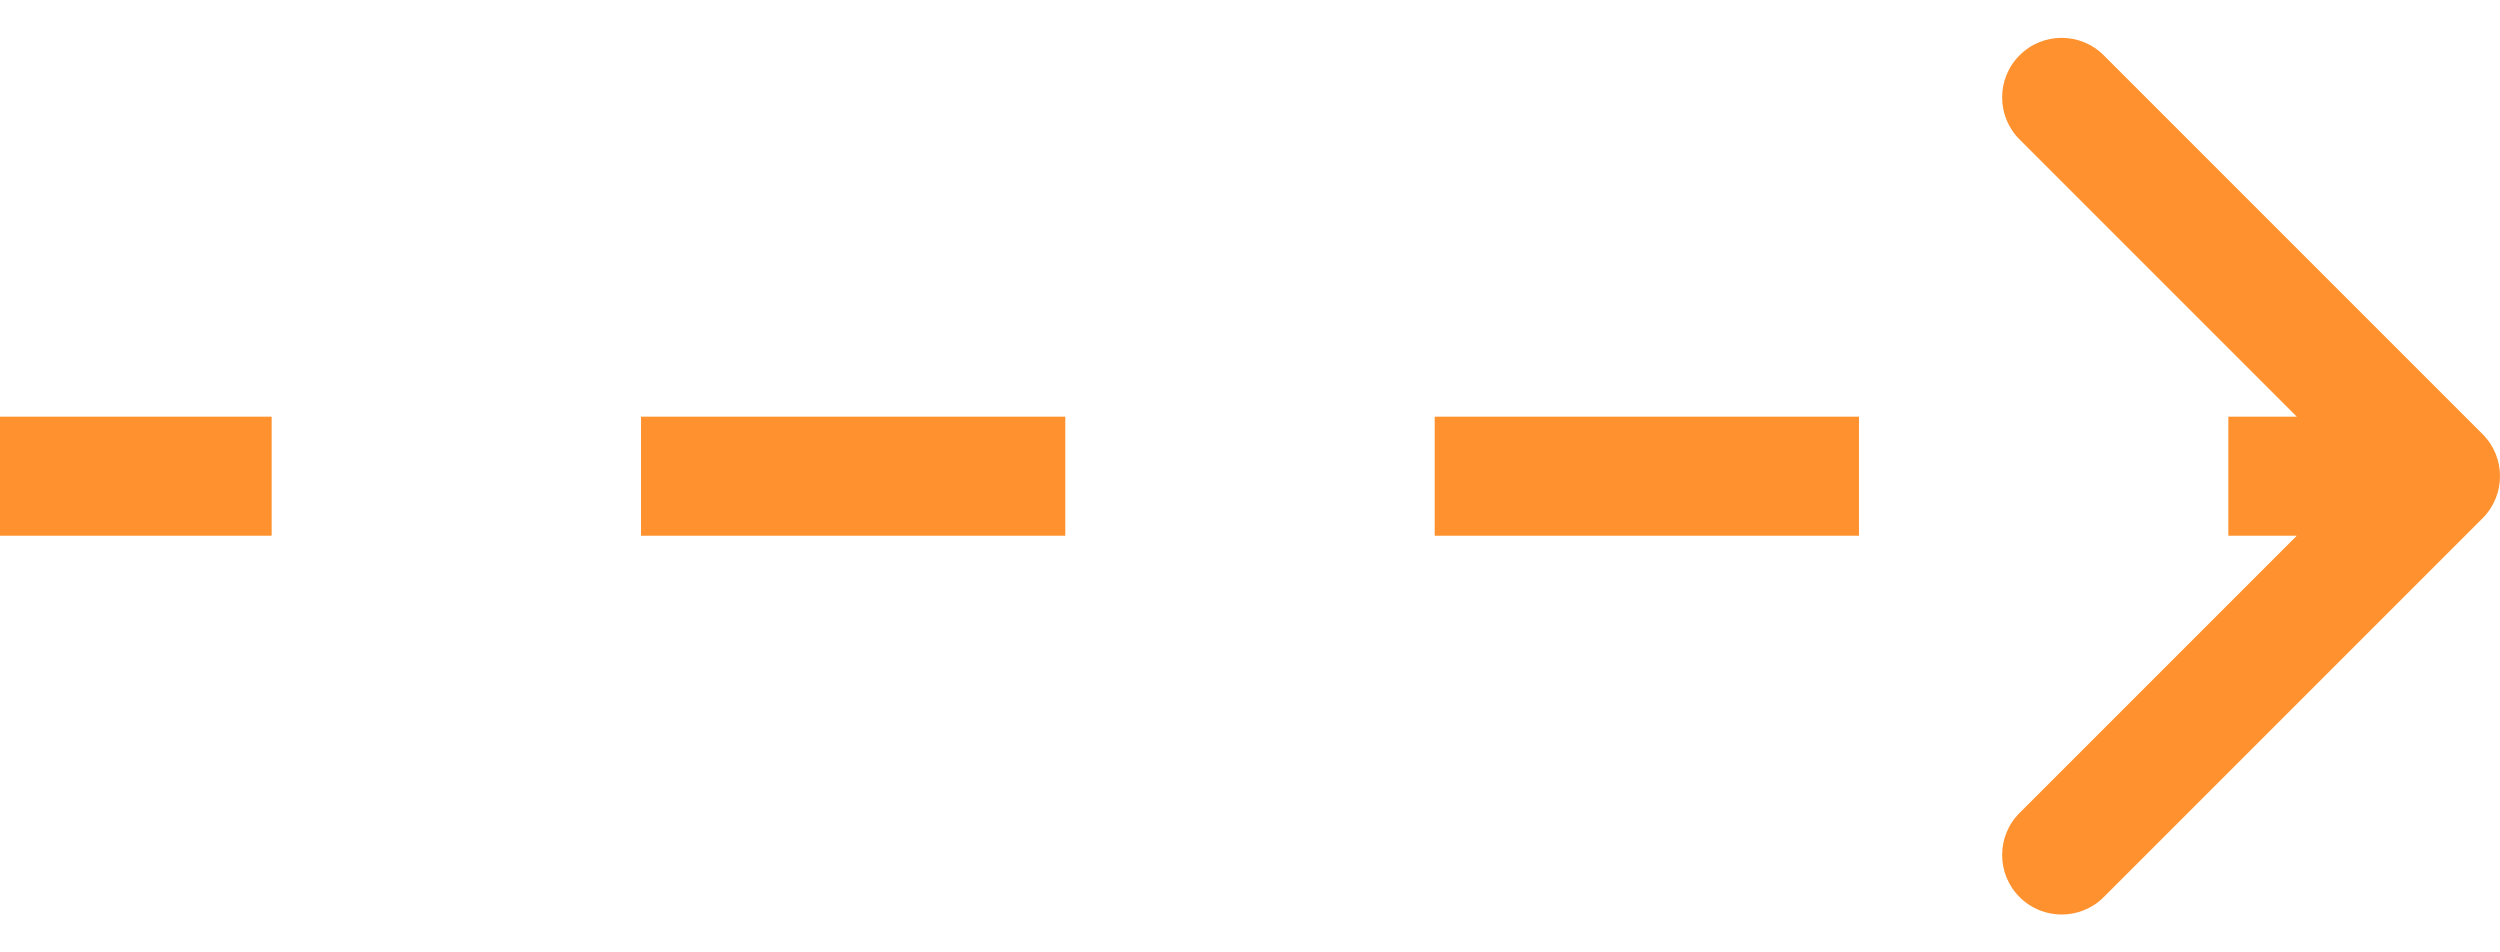 <svg width="42" height="16" viewBox="0 0 42 16" fill="none" xmlns="http://www.w3.org/2000/svg">
<path d="M1 7H0V9H1V7ZM41.707 8.707C42.098 8.317 42.098 7.683 41.707 7.293L35.343 0.929C34.953 0.538 34.319 0.538 33.929 0.929C33.538 1.319 33.538 1.953 33.929 2.343L39.586 8L33.929 13.657C33.538 14.047 33.538 14.681 33.929 15.071C34.319 15.462 34.953 15.462 35.343 15.071L41.707 8.707ZM3.564 9H4.564V7H3.564V9ZM11.769 7H10.769V9H11.769V7ZM16.897 9H17.897V7H16.897V9ZM25.103 7H24.103V9H25.103V7ZM30.231 9H31.231V7H30.231V9ZM38.436 7H37.436V9H38.436V7ZM1 9H3.564V7H1V9ZM11.769 9H16.897V7H11.769V9ZM25.103 9H30.231V7H25.103V9ZM38.436 9H41V7H38.436V9Z" fill="#FF922F"/>
</svg>
